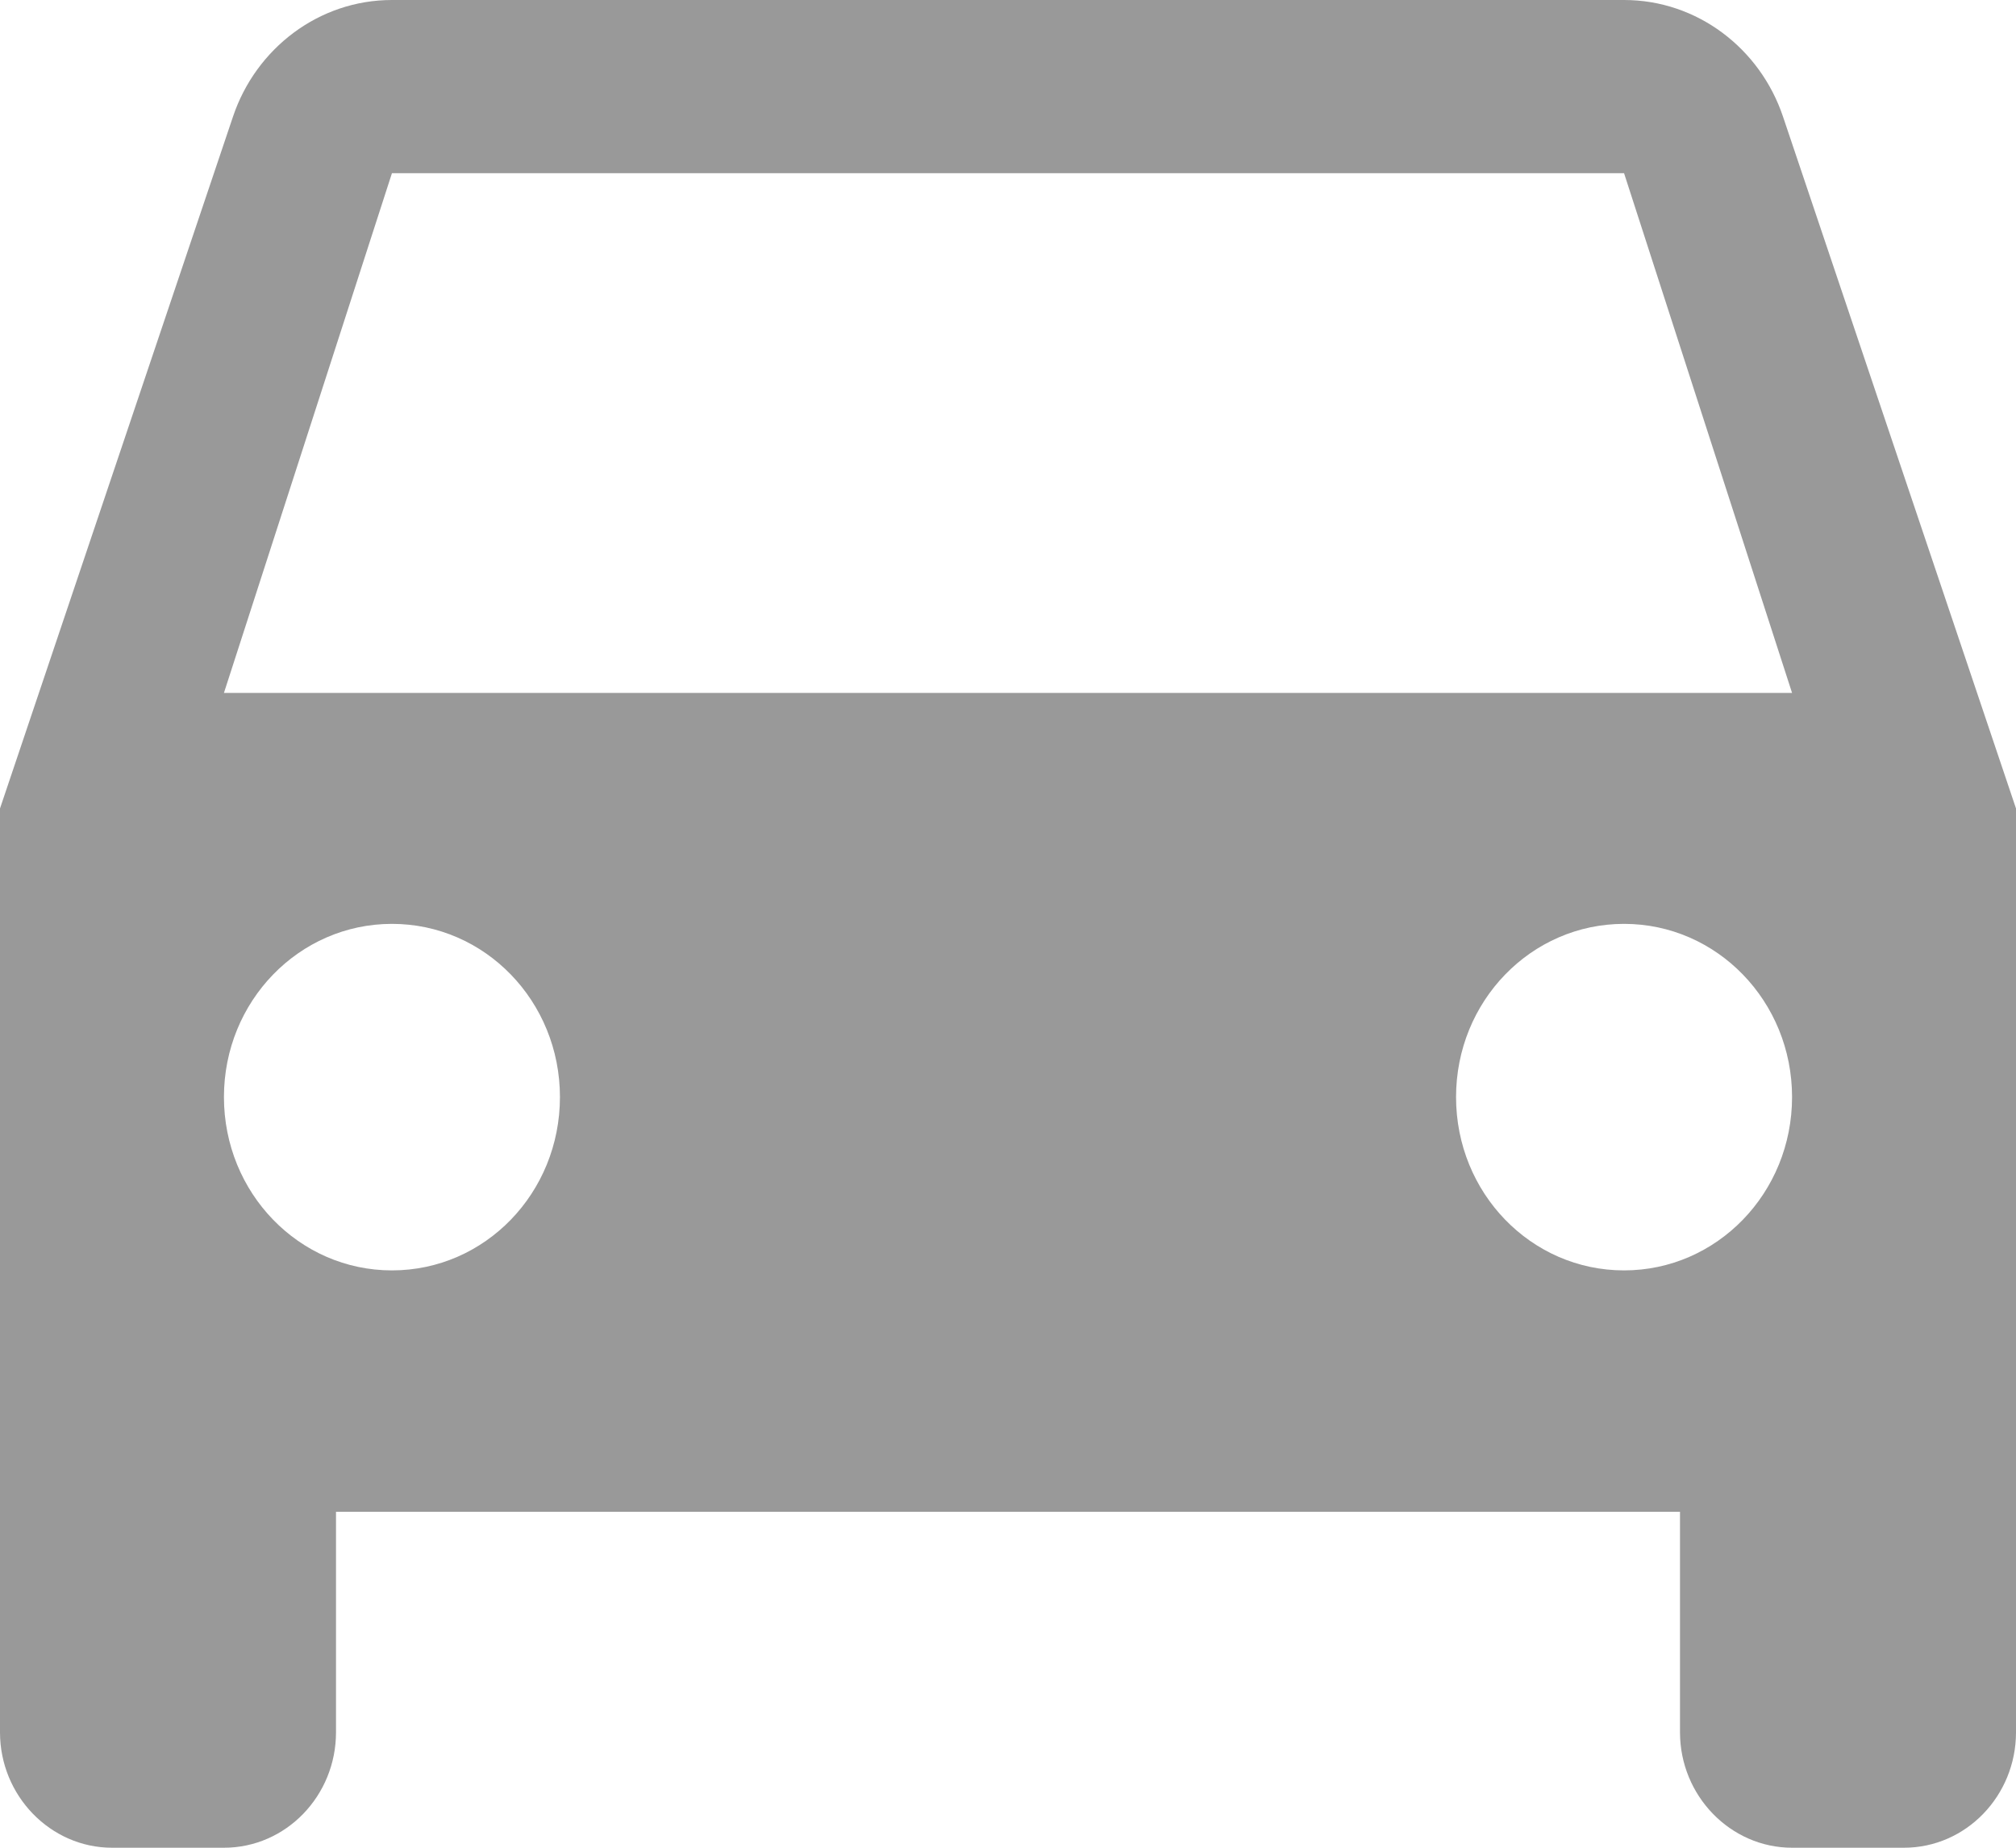 <svg 
 xmlns="http://www.w3.org/2000/svg"
 xmlns:xlink="http://www.w3.org/1999/xlink"
 width="12px" height="11px">
<path fill-rule="evenodd"  opacity="0.4"
 d="M10.613,0.694 C10.477,0.289 10.103,0.000 9.667,0.000 L2.333,0.000 C1.897,0.000 1.523,0.289 1.387,0.694 L-0.000,4.813 L-0.000,10.313 C-0.000,10.690 0.300,11.000 0.667,11.000 L1.333,11.000 C1.703,11.000 2.000,10.690 2.000,10.313 L2.000,9.000 L10.000,9.000 L10.000,10.313 C10.000,10.690 10.300,11.000 10.667,11.000 L11.333,11.000 C11.703,11.000 12.000,10.690 12.000,10.313 L12.000,4.813 L10.613,0.694 ZM2.333,7.563 C1.780,7.563 1.333,7.102 1.333,6.531 C1.333,5.961 1.780,5.500 2.333,5.500 C2.887,5.500 3.333,5.961 3.333,6.531 C3.333,7.102 2.887,7.563 2.333,7.563 ZM9.667,7.563 C9.113,7.563 8.667,7.102 8.667,6.531 C8.667,5.961 9.113,5.500 9.667,5.500 C10.220,5.500 10.667,5.961 10.667,6.531 C10.667,7.102 10.220,7.563 9.667,7.563 ZM1.333,4.125 L2.333,1.031 L9.667,1.031 L10.667,4.125 L1.333,4.125 Z"/>
</svg>